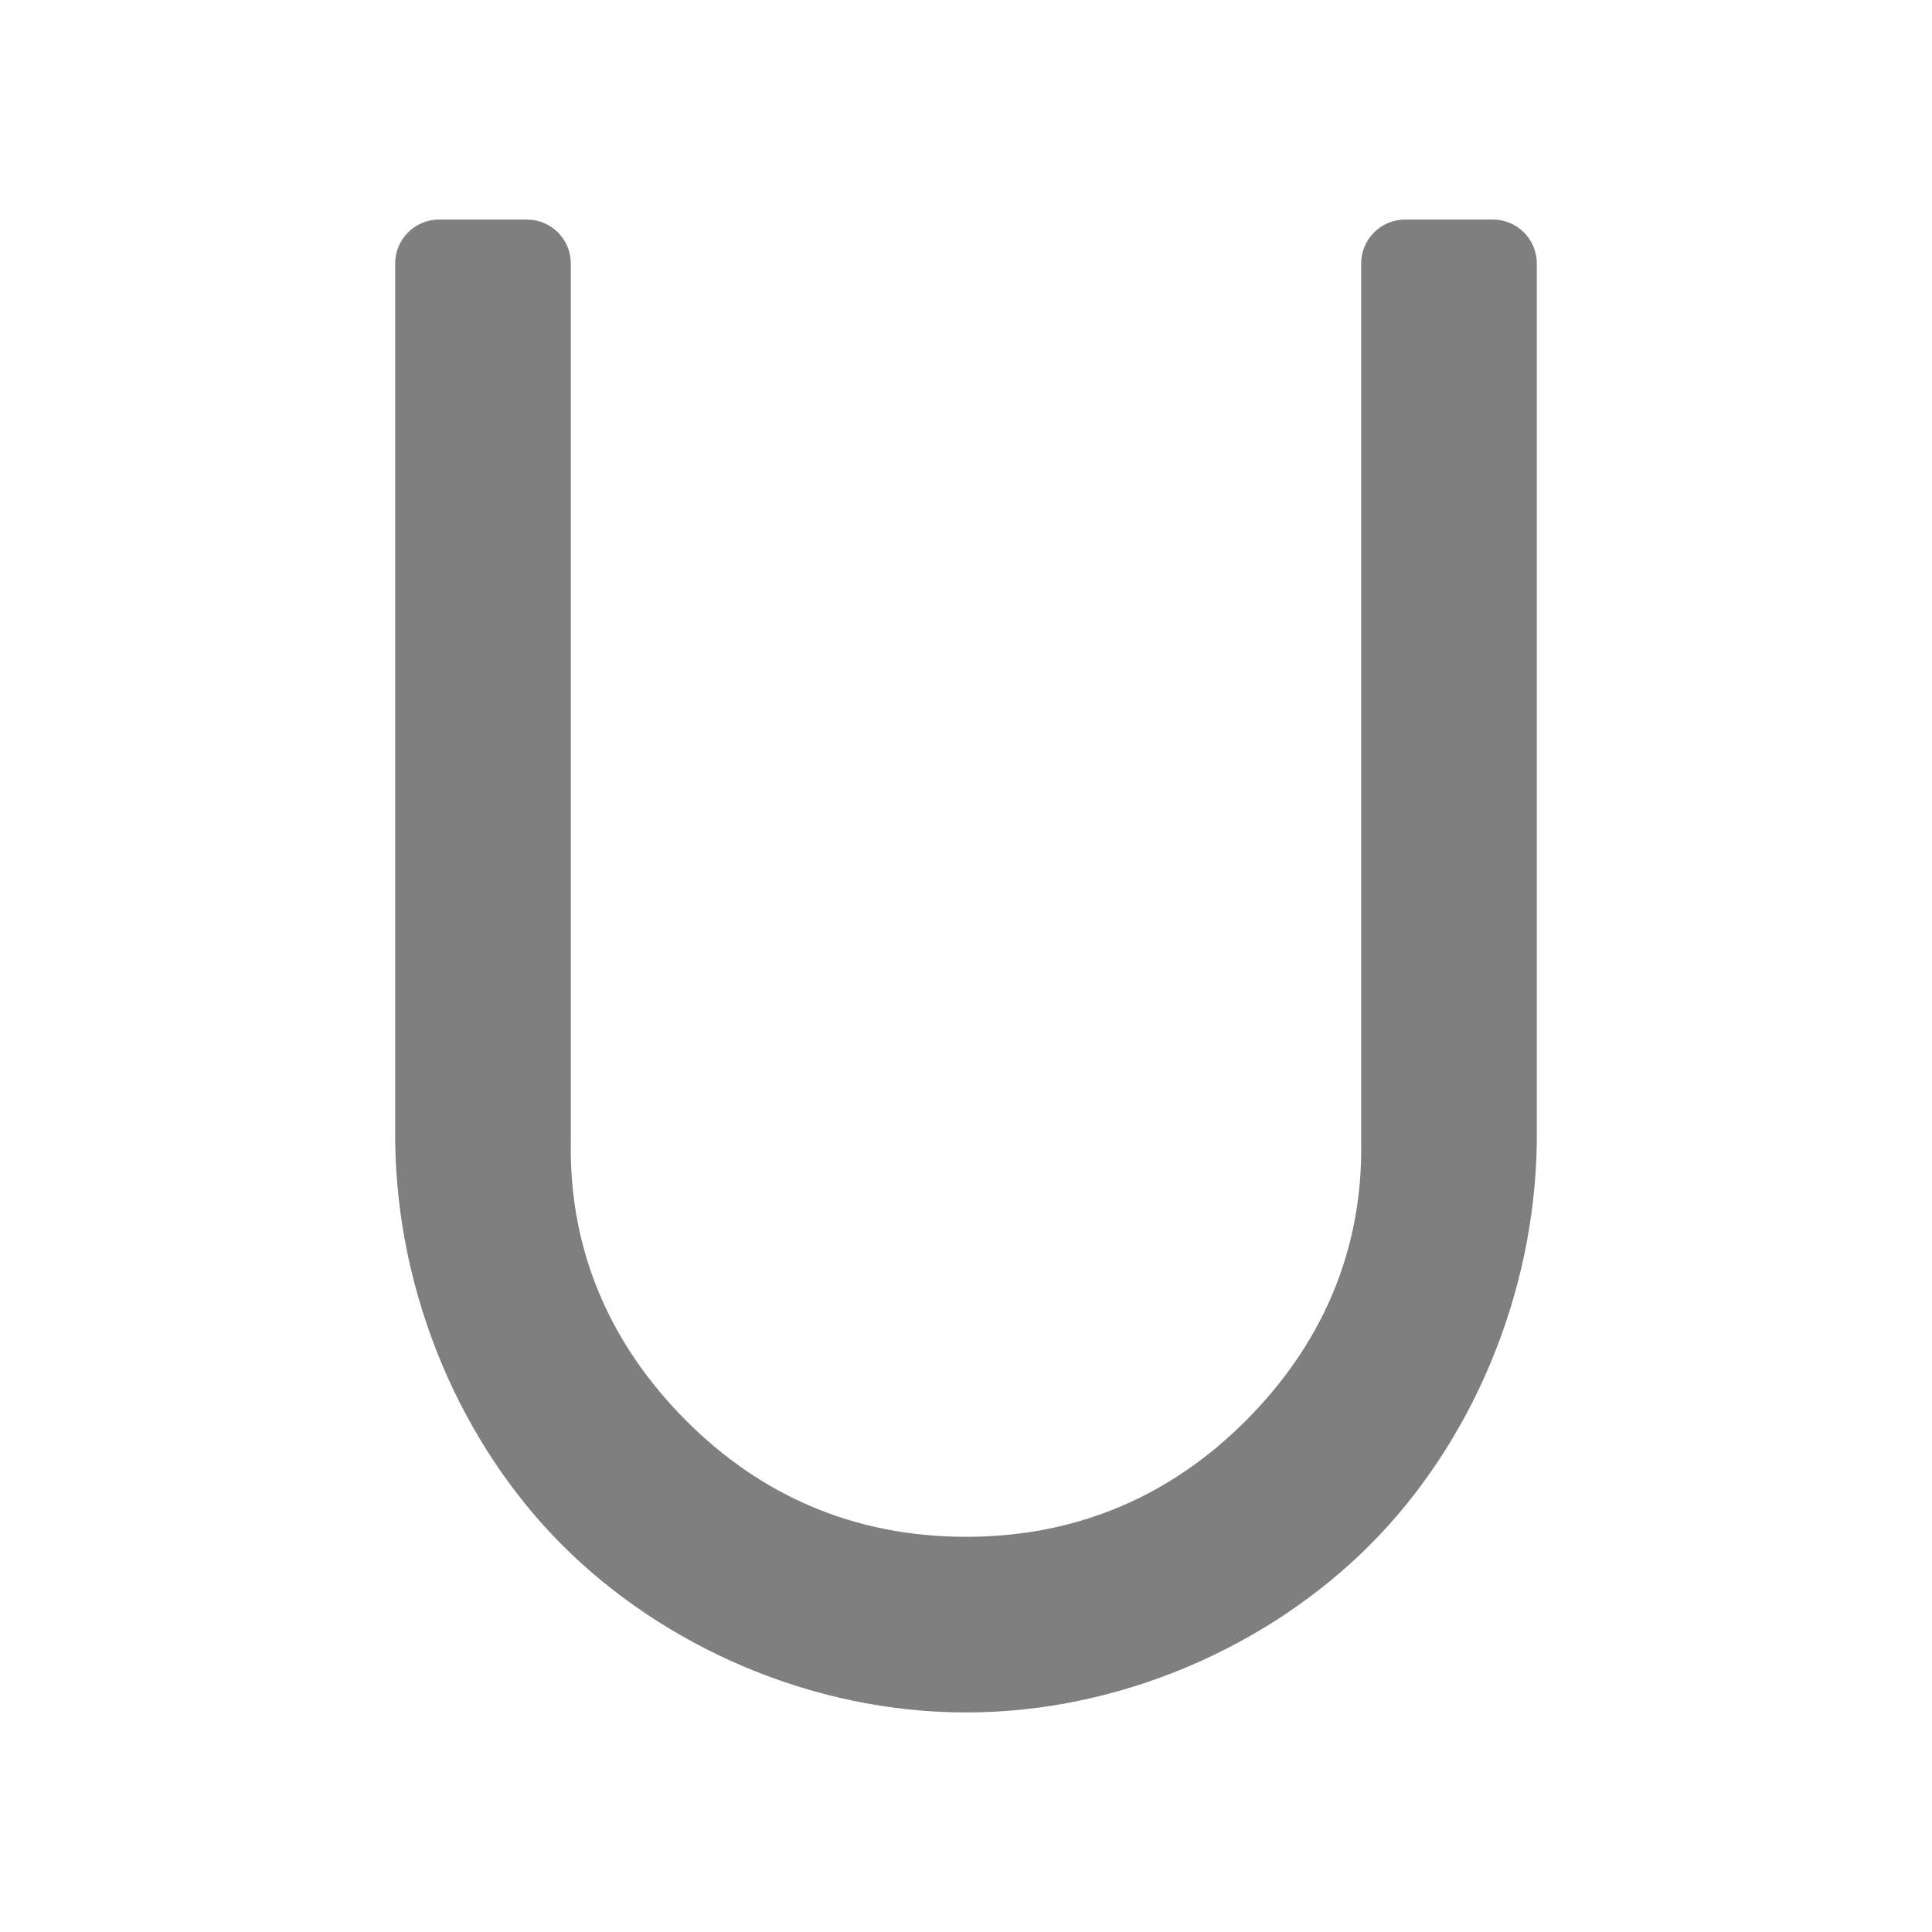 <svg viewBox="0 0 22 22" xmlns="http://www.w3.org/2000/svg"><path fill="rgb(127, 127, 127)" d="m6.5 3v10c-.022 1.279.476 2.34 1.318 3.182s1.903 1.318 3.182 1.318 2.34-.476 3.182-1.318 1.34-1.903 1.318-3.182v-10c0-.276.224-.5.5-.5h1c.276 0 .5.224.5.5v10c-.022 1.759-.755 3.447-1.904 4.596s-2.837 1.904-4.596 1.904-3.447-.755-4.596-1.904-1.882-2.837-1.904-4.596v-10c0-.276.224-.5.5-.5h1c.276 0 .5.224.5.5z"/></svg>